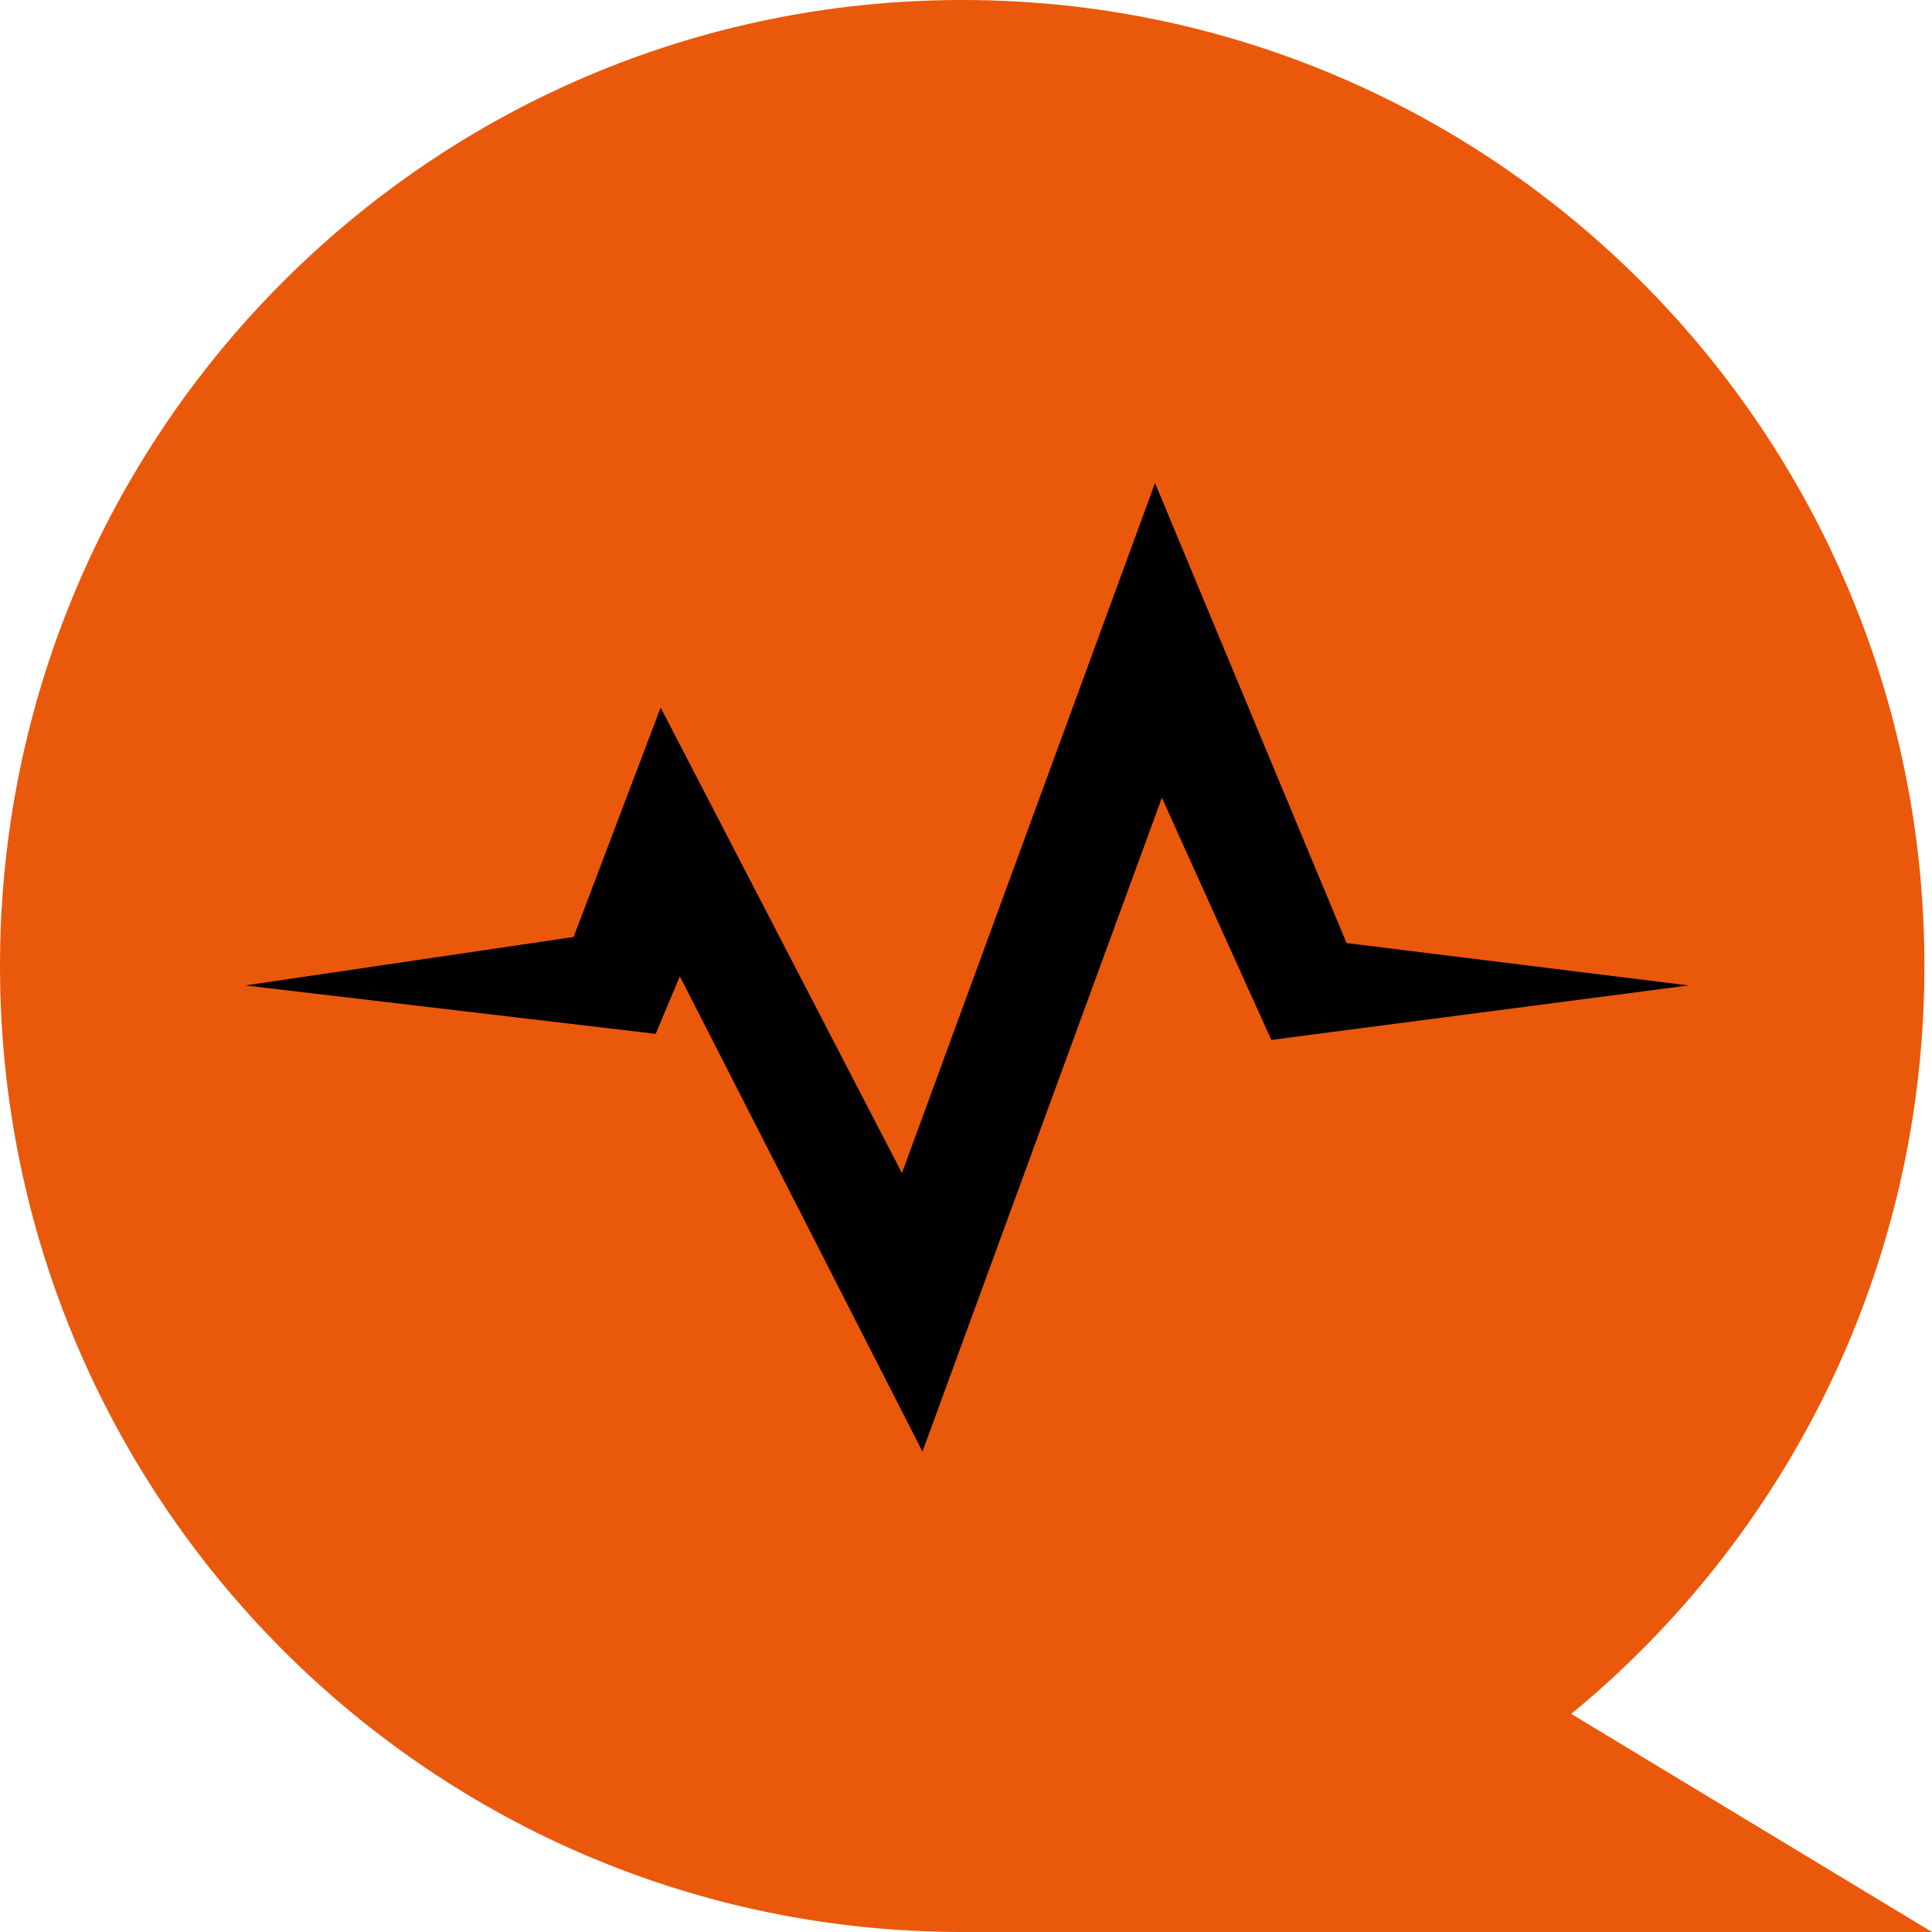 <svg width="512" height="512" viewBox="0 0 512 512" fill="none" xmlns="http://www.w3.org/2000/svg">
<path d="M254.995 0C395.823 0 509.99 114.62 509.99 256C509.99 335.9 473.525 407.253 416.391 454.201L512 512H254.995C114.17 512 0 397.383 0 256C0 114.617 114.17 0 254.995 0Z" fill="#EA580C"/>
<path d="M65 261.149L152.011 248.312L175.076 187.507L239.025 310.879L306.095 128L356.852 249.919L447.491 261.149L336.914 275.586L307.909 211.416L244.464 384.672L180.168 258.741L173.766 273.982L65 261.149Z" fill="black"/>
</svg>
